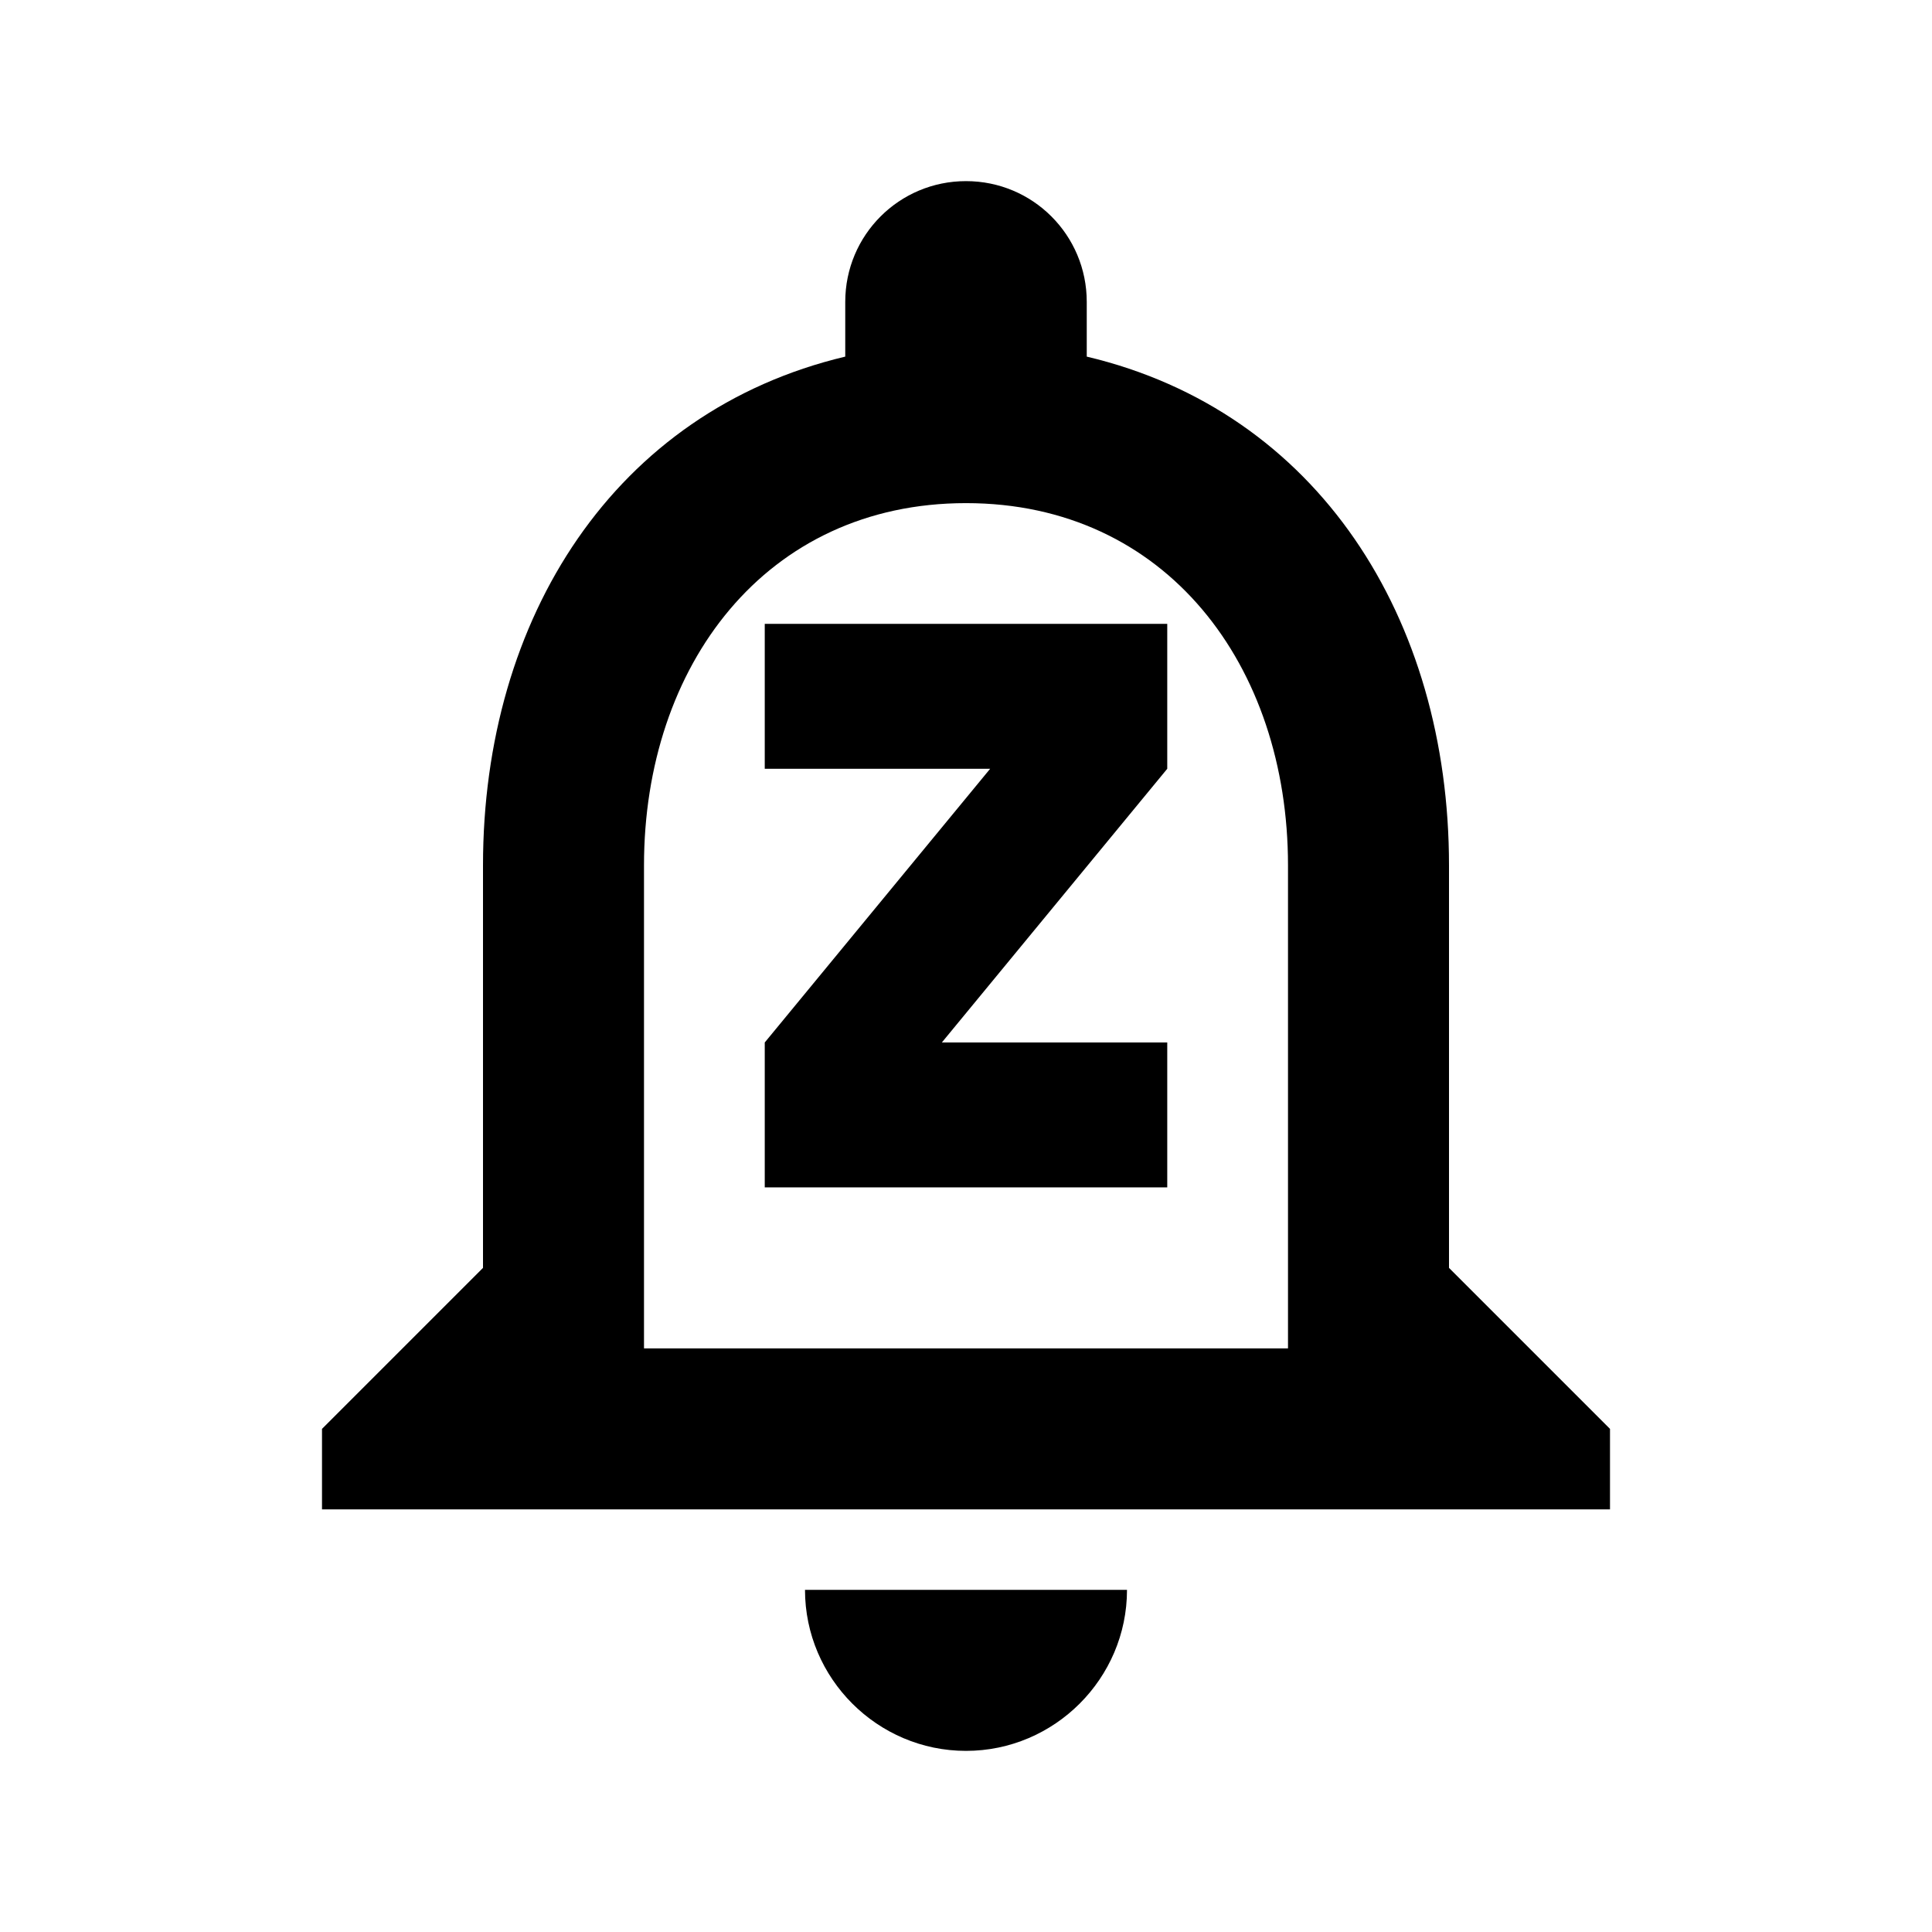 <svg  viewBox="0 0 24 24" fill="none" xmlns="http://www.w3.org/2000/svg">
<path d="M9.5 9.55H12.3L9.5 12.95V14.75H14.5V12.95H11.7L14.5 9.55V7.75H9.5V9.55ZM18 15.75V10.75C18 7.68 16.37 5.11 13.5 4.43V3.75C13.5 2.92 12.83 2.25 12 2.25C11.17 2.25 10.5 2.92 10.5 3.75V4.43C7.64 5.11 6 7.67 6 10.75V15.75L4 17.75V18.75H20V17.75L18 15.75ZM16 16.75H8V10.75C8 8.27 9.51 6.25 12 6.25C14.49 6.25 16 8.27 16 10.75V16.75ZM12 21.75C13.1 21.75 14 20.85 14 19.75H10C10 20.85 10.9 21.75 12 21.75Z" fill="currentColor"/>
</svg>
